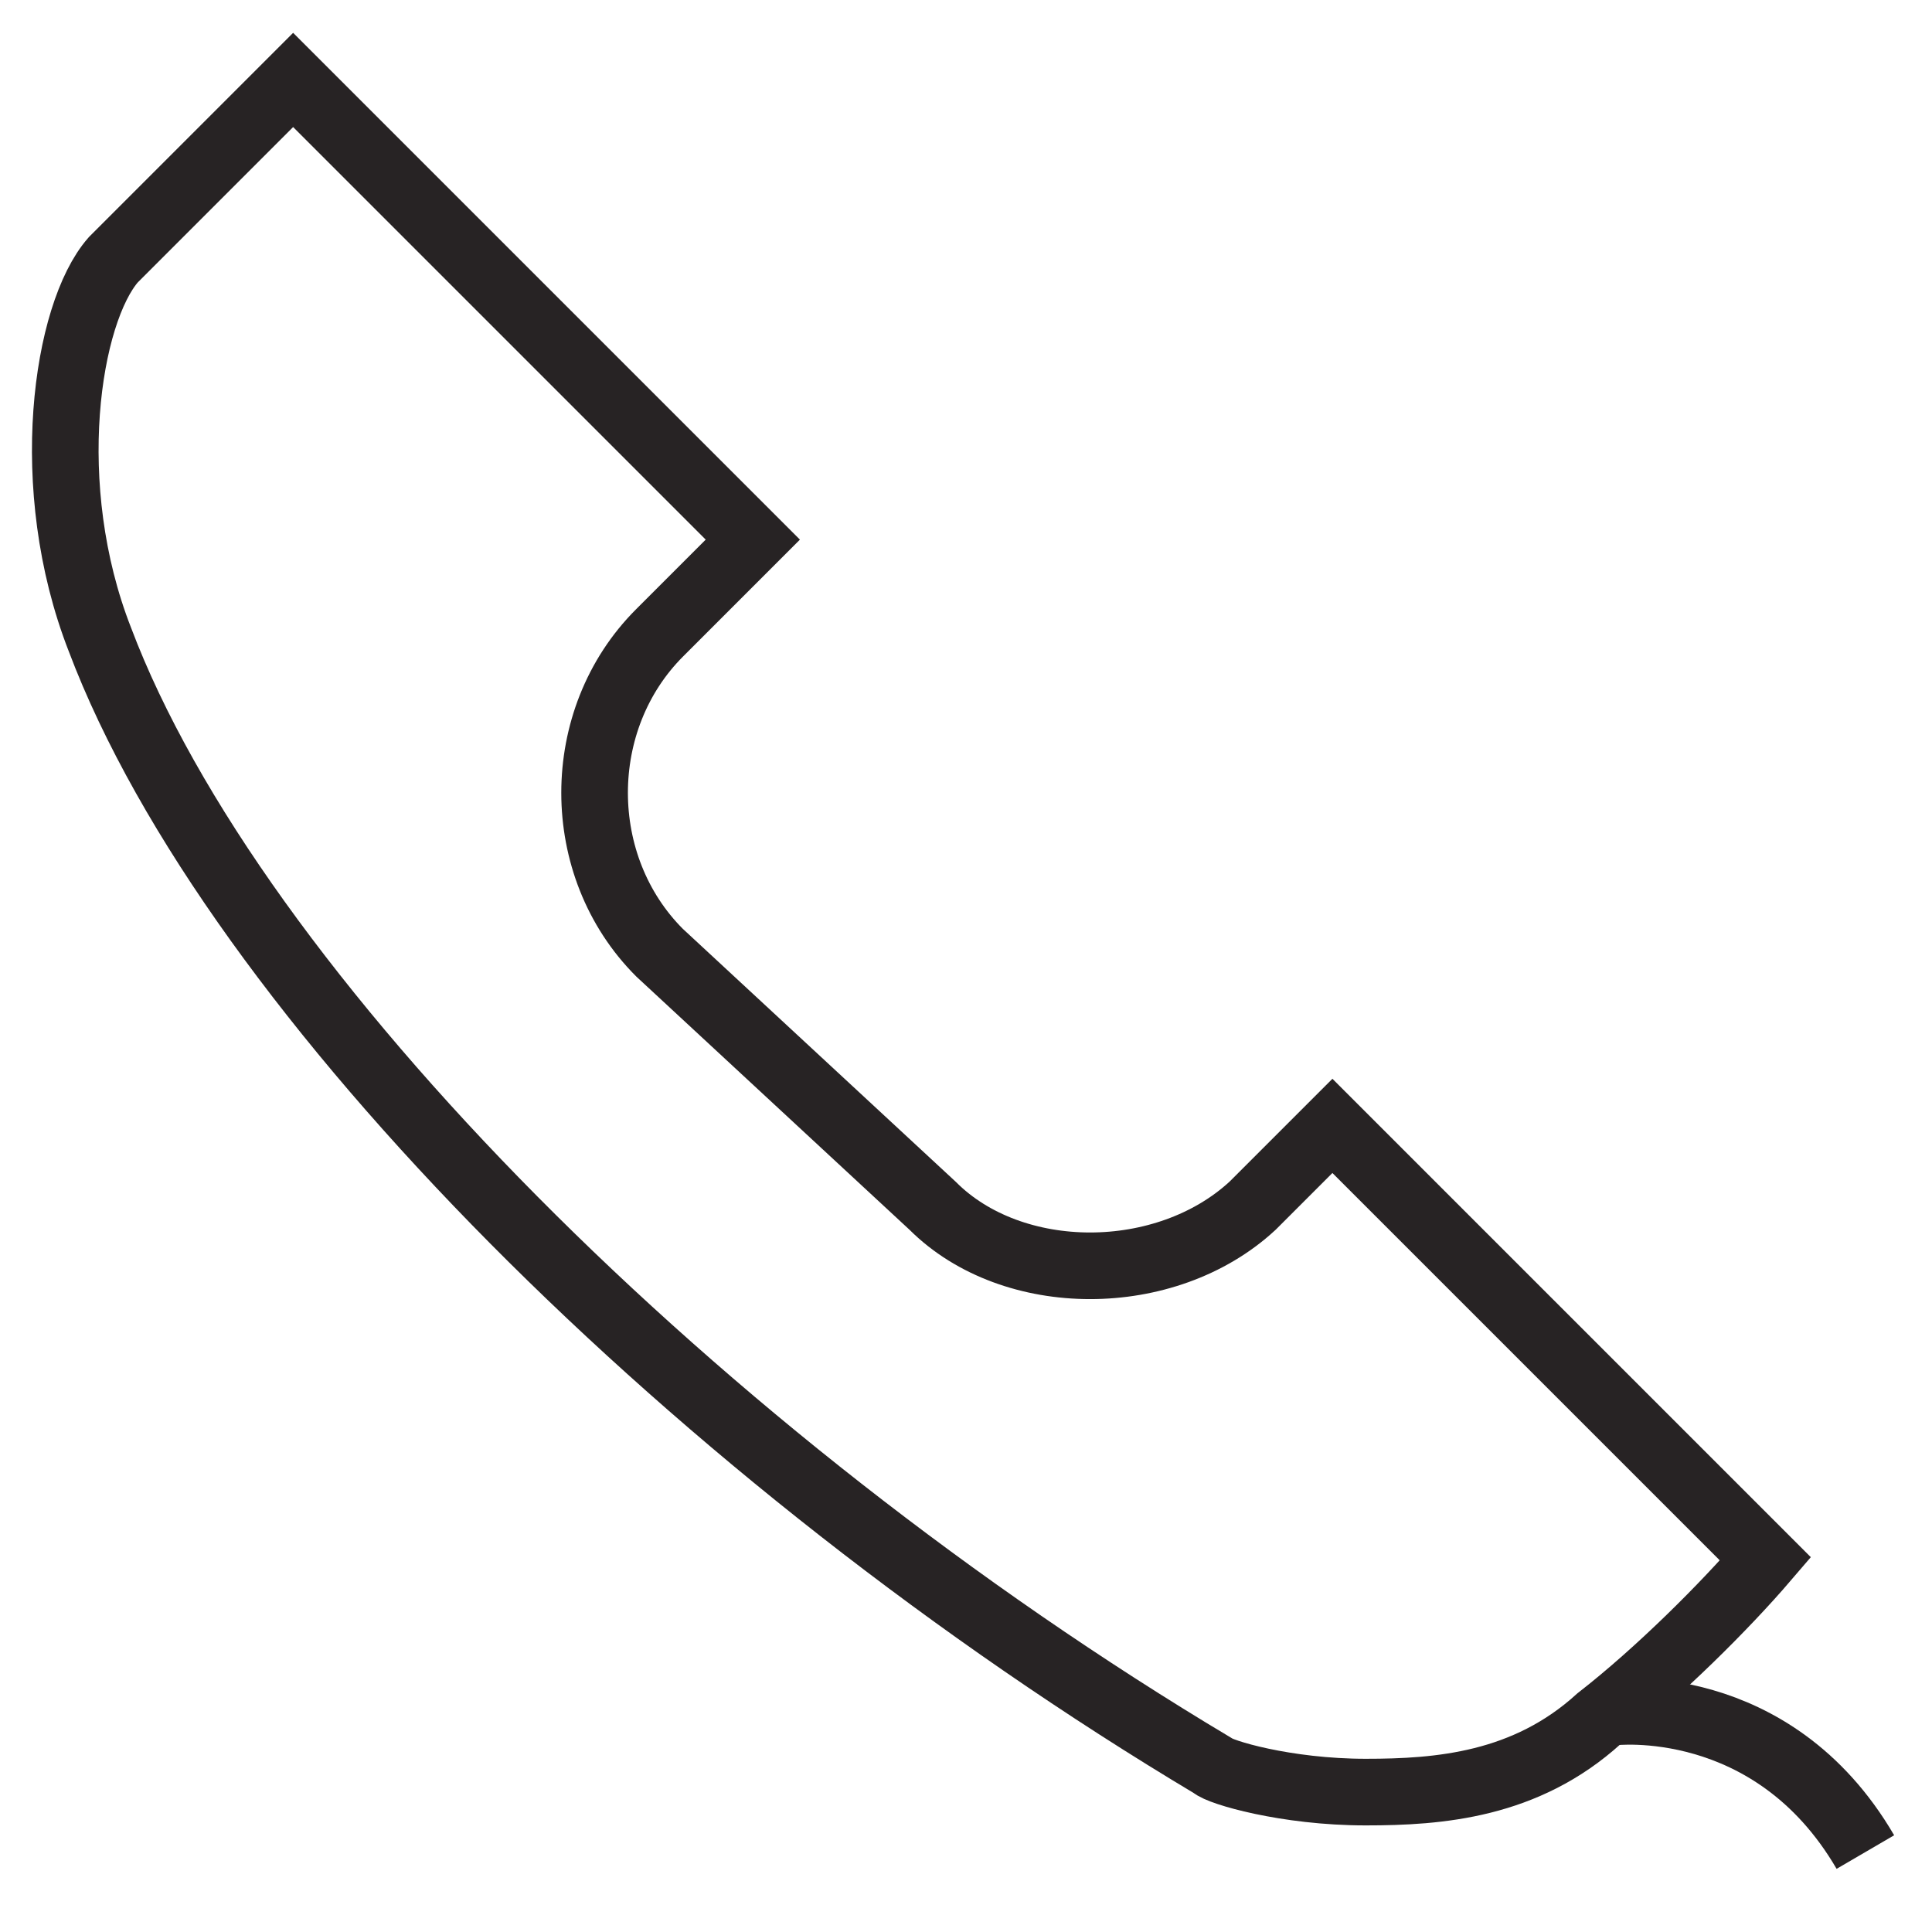 <?xml version="1.0" encoding="utf-8"?>
<!-- Generator: Adobe Illustrator 19.0.0, SVG Export Plug-In . SVG Version: 6.00 Build 0)  -->
<svg version="1.1" id="Layer_1" xmlns="http://www.w3.org/2000/svg" xmlns:xlink="http://www.w3.org/1999/xlink" x="0px" y="0px"
	 viewBox="0 0 29 29" style="enable-background:new 0 0 29 29;" xml:space="preserve">
<style type="text/css">
	.st0{fill:none;stroke:#272324;stroke-miterlimit:10;}
</style>
<g id="XMLID_2_">
	<path id="XMLID_4_" class="st0" d="M24,25.8c-1.1,1-2.4,1.1-3.5,1.1l0,0c-1.2,0-2.2-0.3-2.3-0.4C10.5,21.9,3.5,14.9,1.5,9.6
		C0.6,7.3,1,4.7,1.7,3.9c0.4-0.4,1.8-1.8,2.7-2.7l6.9,6.9L9.9,9.5c-1.3,1.3-1.3,3.5,0,4.8l4.1,3.8c1.2,1.2,3.5,1.2,4.8,0l1.2-1.2
		l6.5,6.5C25.9,24.1,24.9,25.1,24,25.8z"/>
	<path id="XMLID_3_" class="st0" d="M24.2,25.7c0,0,2.4-0.3,3.8,2.1"/>
</g>
</svg>
